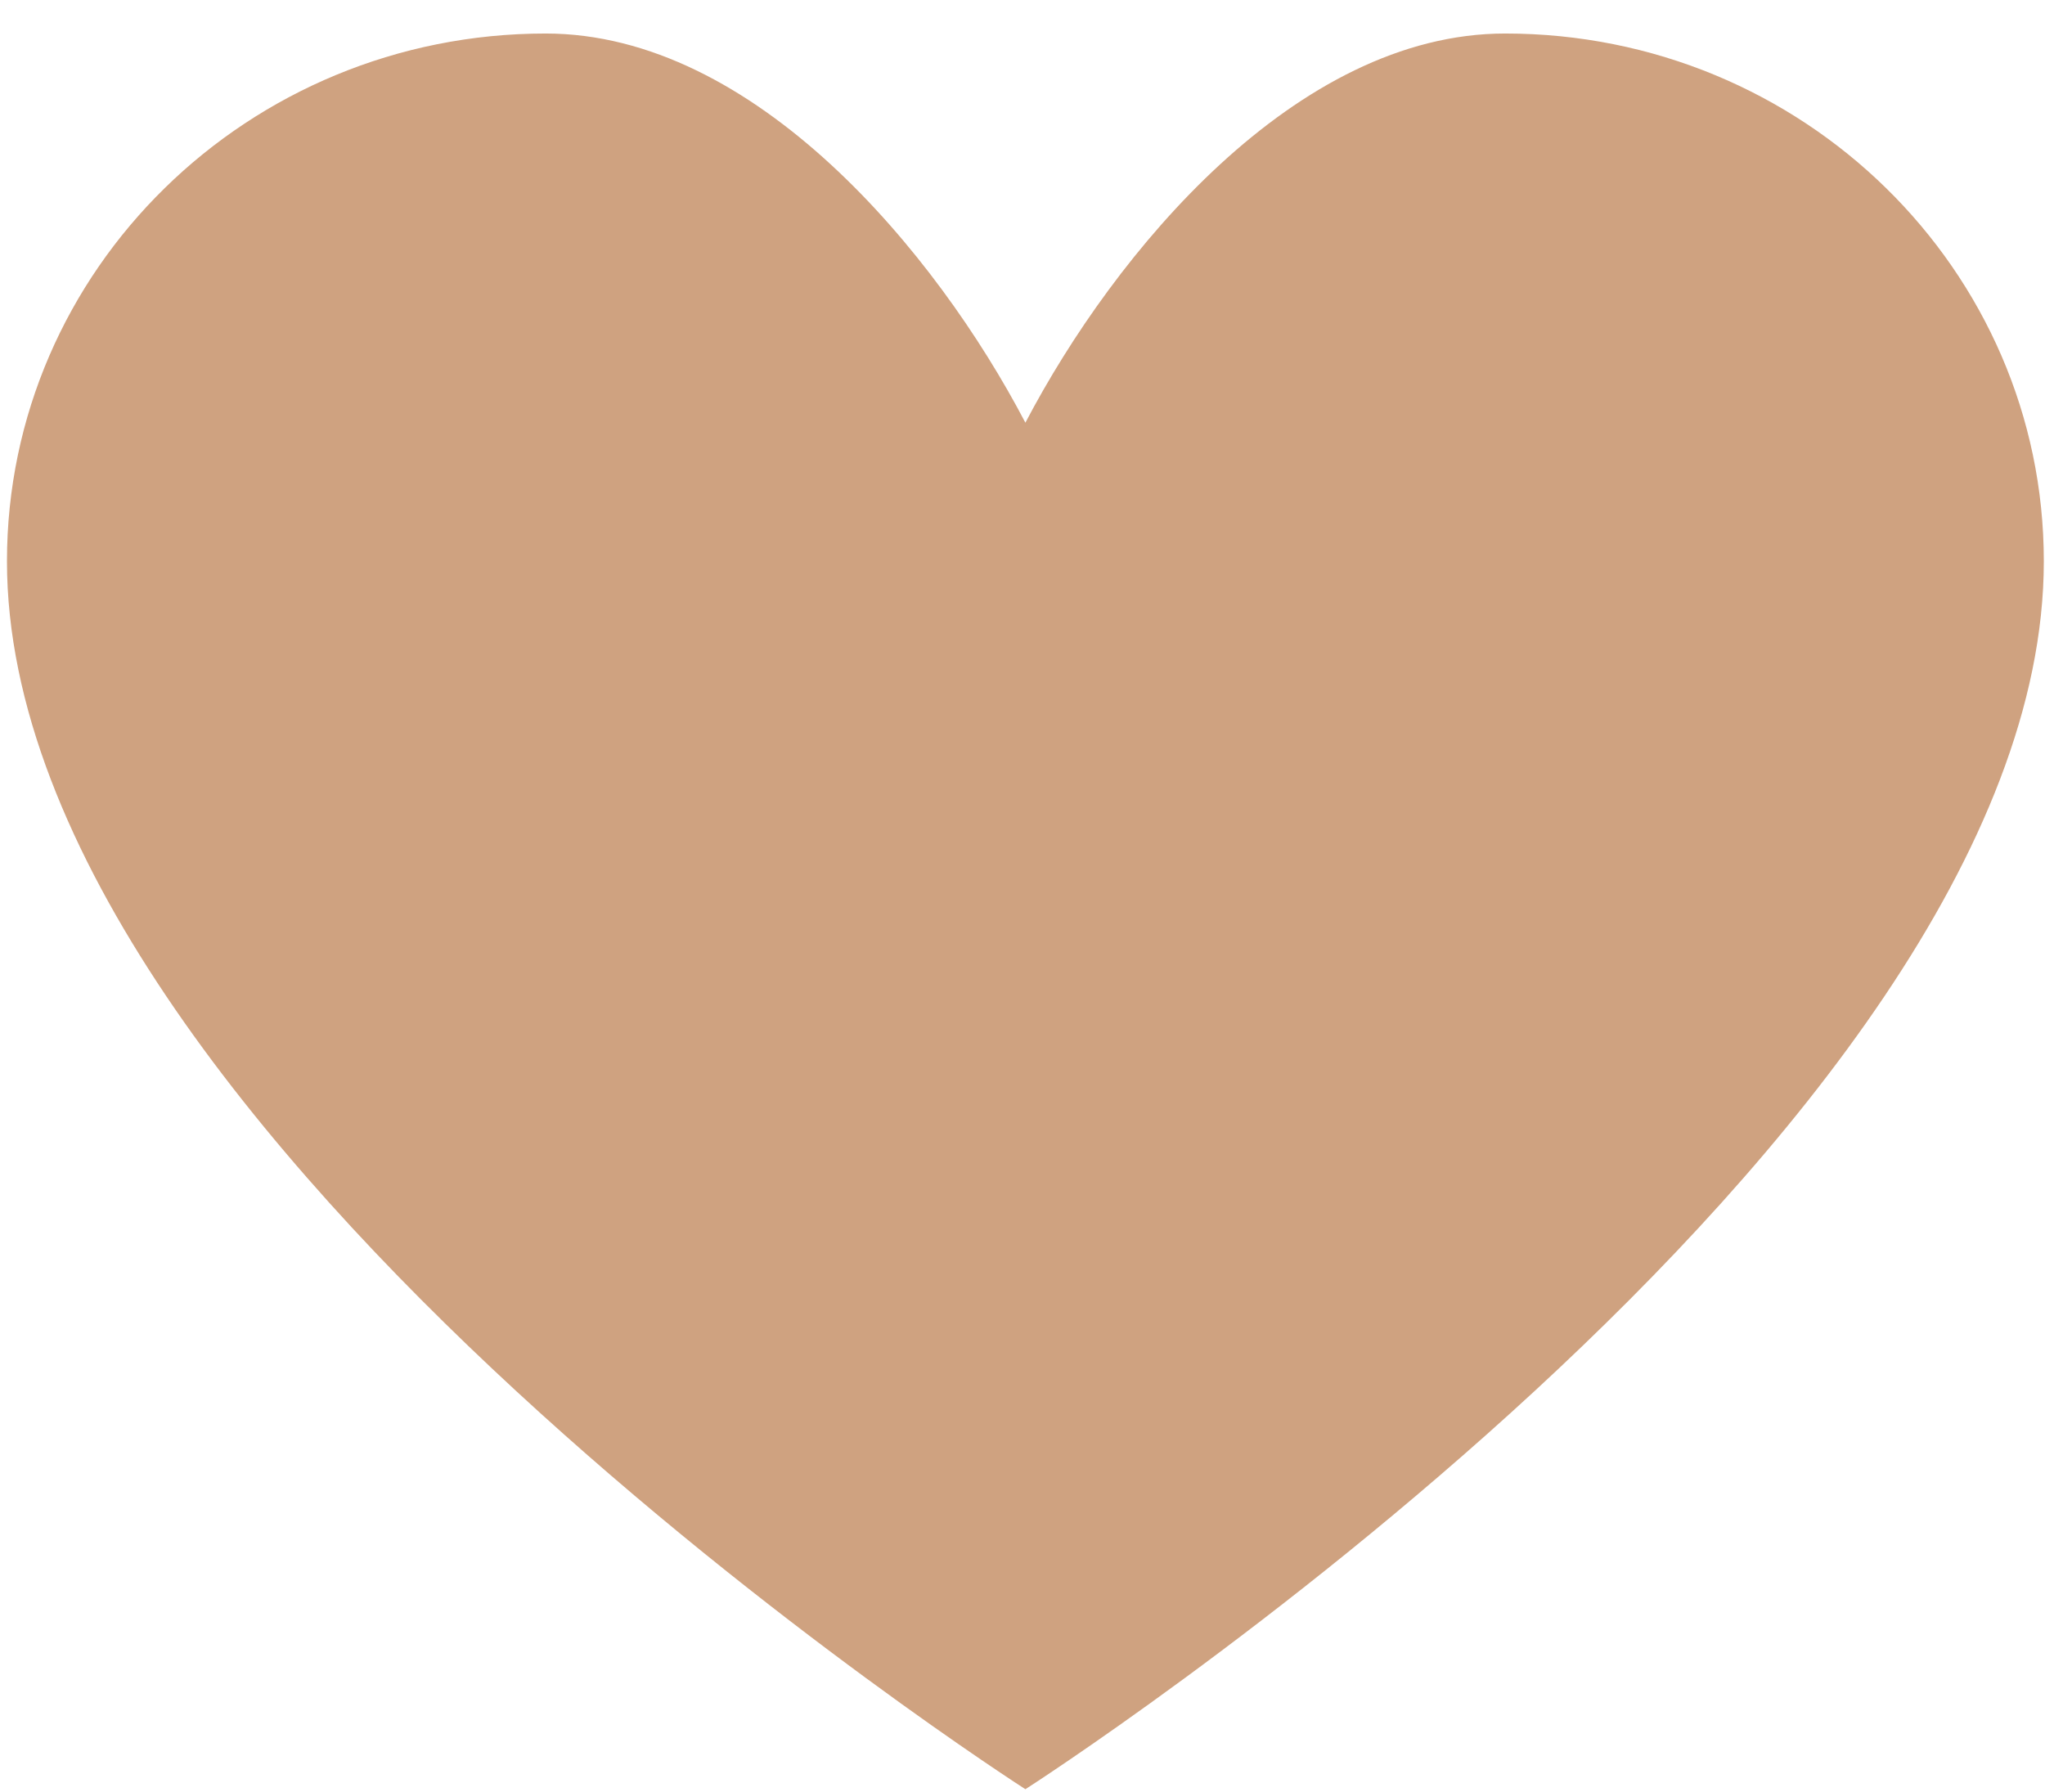 <svg width="251" height="220" viewBox="0 0 251 220" fill="none" xmlns="http://www.w3.org/2000/svg">
<path d="M184.739 4.114C159.072 4.114 136.811 30.96 125.855 51.887C114.9 30.96 92.639 4.114 66.972 4.114C30.455 4.114 0.855 33.117 0.855 68.897C0.855 139.543 125.855 219.634 125.855 219.634C125.855 219.634 250.855 139.543 250.855 68.897C250.855 33.117 221.256 4.114 184.739 4.114Z" fill="#CFA280"/>
</svg>
